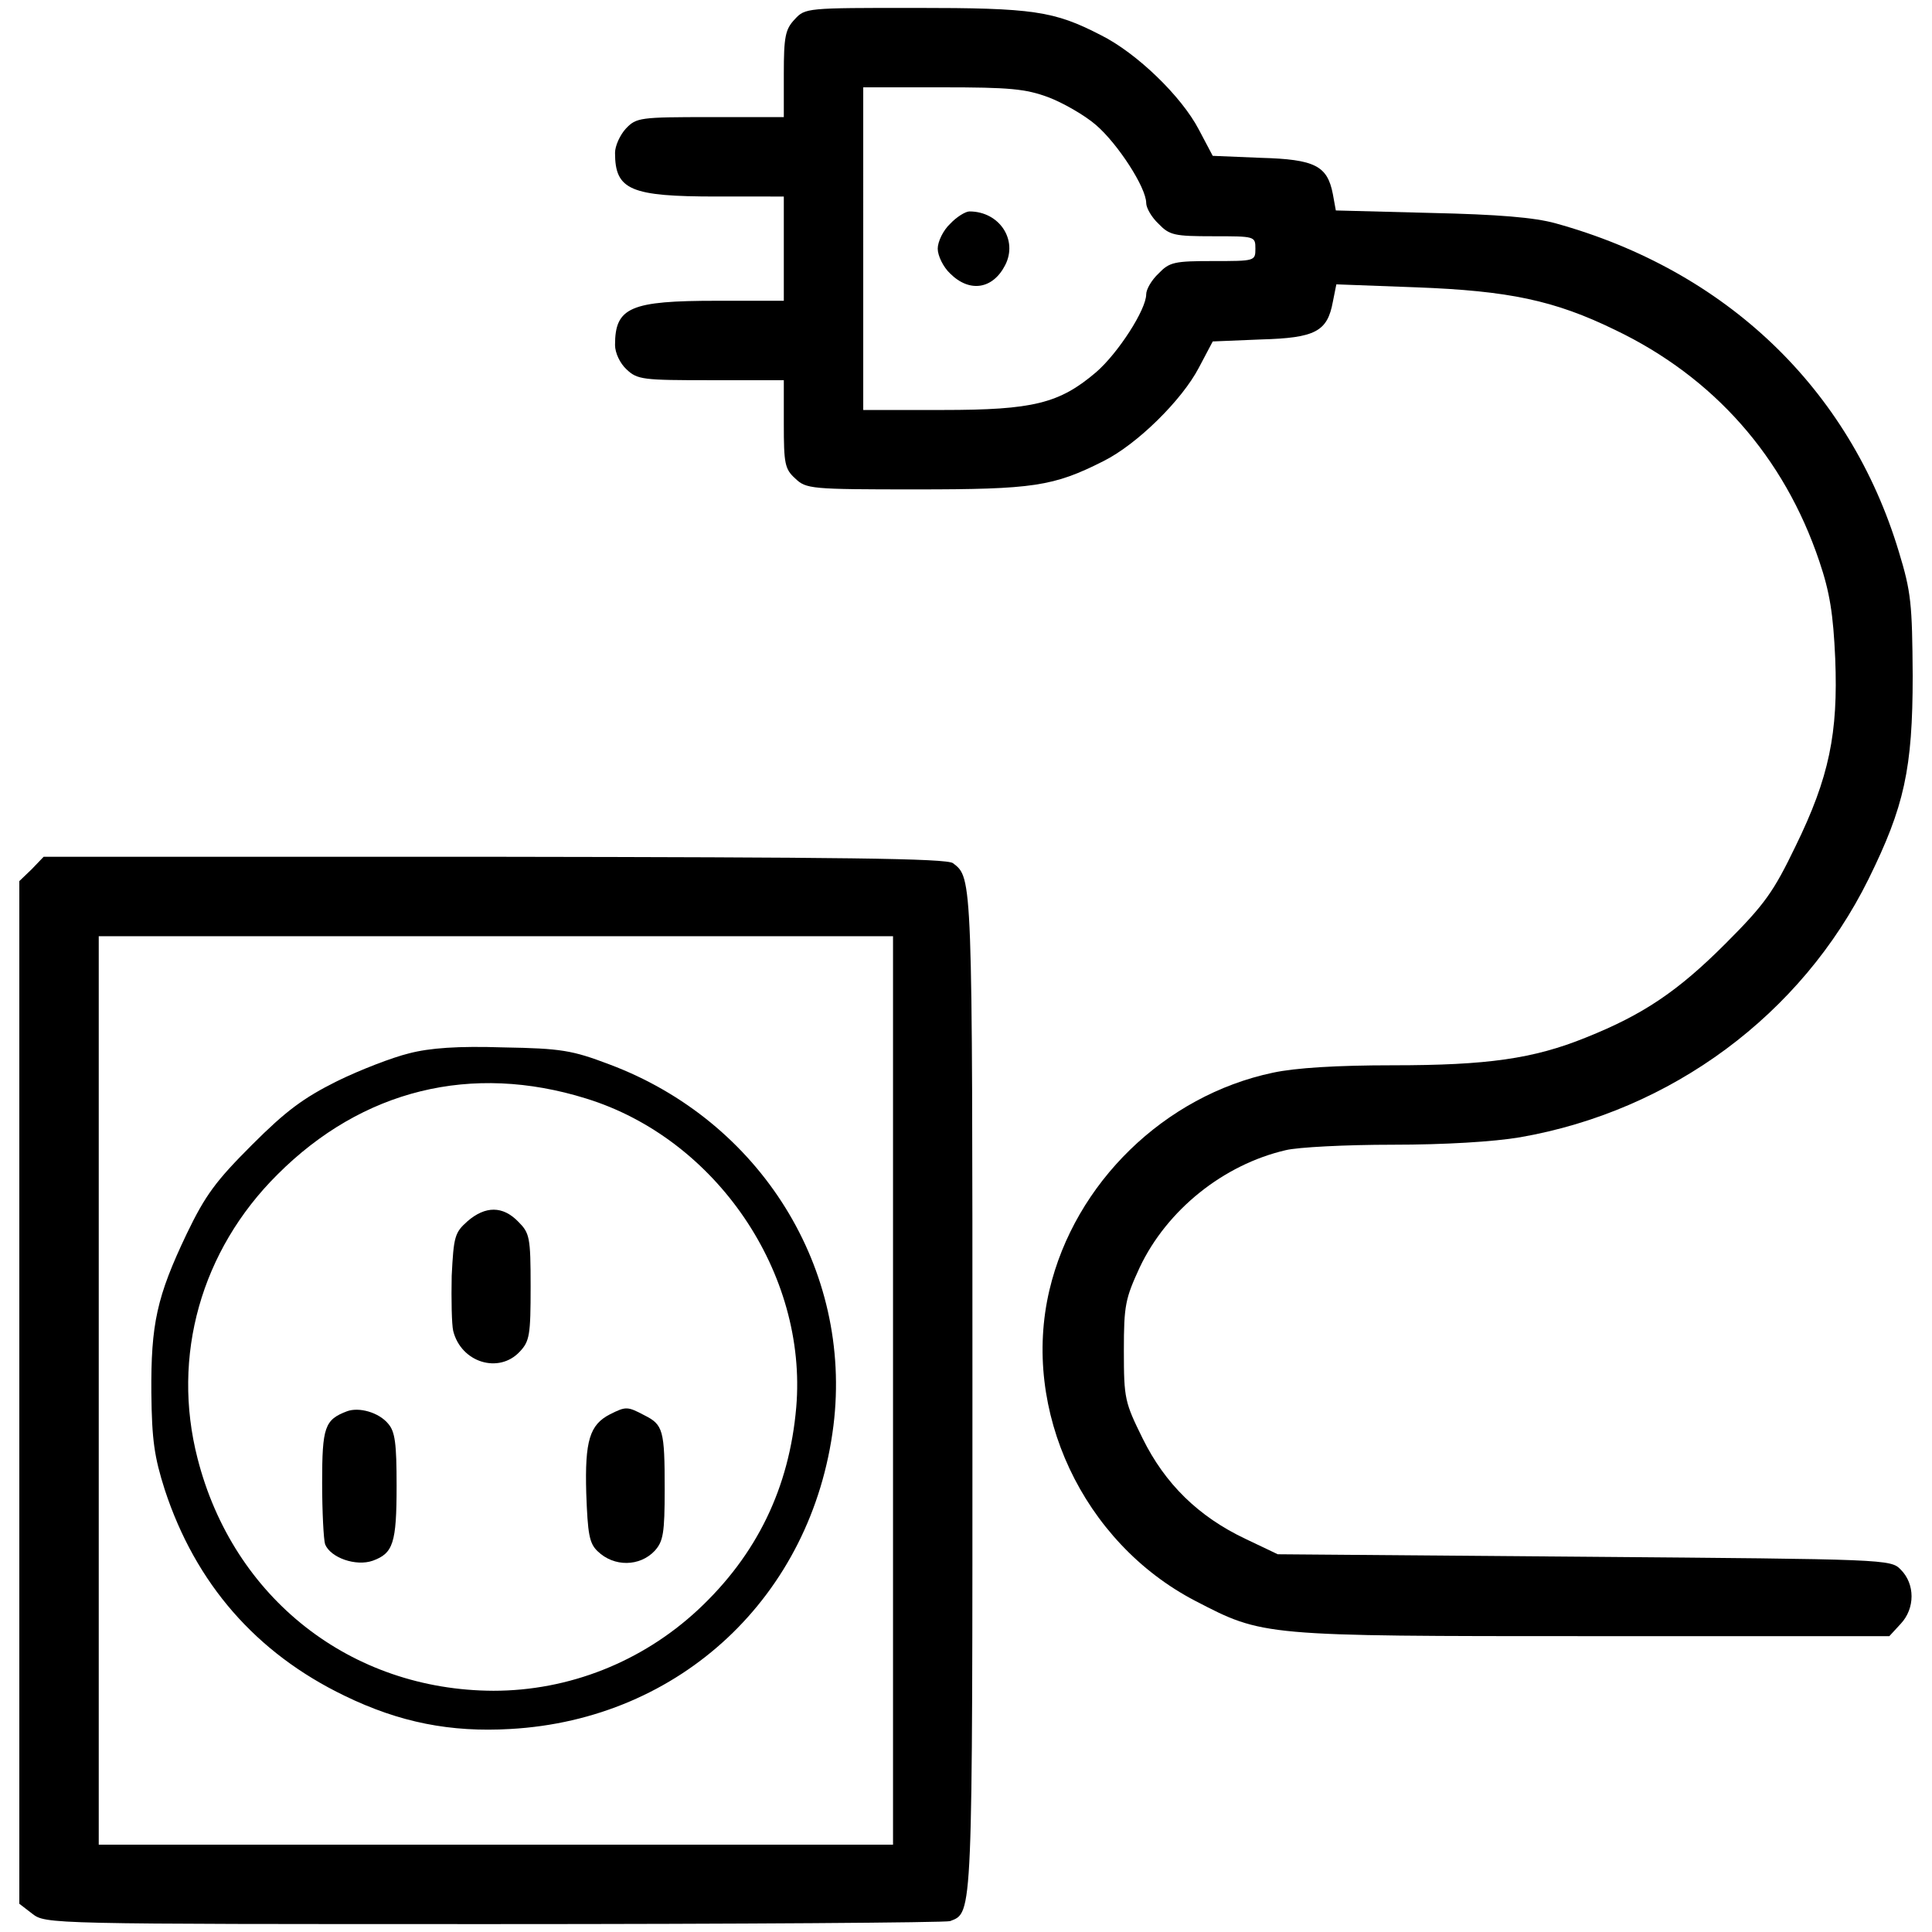<?xml version="1.0" encoding="utf-8"?>
<!-- Svg Vector Icons : http://www.onlinewebfonts.com/icon -->
<!DOCTYPE svg PUBLIC "-//W3C//DTD SVG 1.1//EN" "http://www.w3.org/Graphics/SVG/1.1/DTD/svg11.dtd">
<svg version="1.1" xmlns="http://www.w3.org/2000/svg" xmlns:xlink="http://www.w3.org/1999/xlink" x="0px" y="0px" viewBox="0 0 1000 1000" enable-background="new 0 0 1000 1000" xml:space="preserve">
<g><g transform="translate(0,511) scale(0.1,-0.1)"><path d="M4113.5,5010c-48.8-51.4-56.5-89.9-56.5-282.6v-223.5h-380.3c-364.9,0-382.9-2.6-436.8-59.1c-30.8-33.4-56.5-89.9-56.5-125.9c0-192.7,79.7-226.1,526.7-226.1H4057v-269.8v-269.8h-346.9c-447.1,0-526.7-33.4-526.7-228.7c0-41.1,25.7-95.1,59.1-125.9c56.5-54,84.8-56.5,436.8-56.5H4057v-226.1c0-205.6,5.1-233.8,59.1-282.6c56.5-54,79.7-56.5,624.4-56.5c609,0,711.7,15.4,971.3,146.5c174.7,87.4,406,316,493.3,483.1l72,136.2l249.2,10.3c282.6,7.7,344.3,41.1,372.6,195.3l18,89.9l413.7-15.4c477.9-18,714.3-66.8,1030.3-221c508.8-244.1,873.6-655.2,1056-1197.4c54-159.3,72-272.4,82.2-503.6c15.4-385.4-30.8-614.1-205.6-971.3c-113-233.8-156.7-298.1-362.3-503.6C8684.6-21,8504.8-141.8,8209.3-260c-272.4-110.5-511.3-143.9-999.5-143.9c-287.8,0-503.6-12.9-621.8-38.5c-560.1-118.2-1025.2-570.4-1156.3-1125.4c-146.5-621.8,172.2-1305.3,755.4-1608.5c352-182.4,341.7-182.4,2060.7-182.4h1531.4l59.1,64.2c74.5,79.6,74.5,205.6,0,280.1c-51.4,53.9-71.9,53.9-1639.3,66.8l-1585.4,12.8l-167,79.6c-244.1,115.6-416.3,285.2-531.9,519c-92.5,187.6-97.6,205.6-97.6,454.8c0,236.4,7.7,269.8,82.2,431.7c141.3,298.1,434.2,531.9,755.4,606.4c61.7,15.4,310.9,28.3,552.4,28.3c272.4,0,524.2,15.4,660.4,38.5c783.7,136.2,1456.9,634.7,1803.8,1336.1c185,375.1,228.7,570.4,228.7,1053.5c-2.6,372.6-7.7,431.7-72,642.4c-254.4,842.8-894.2,1454.3-1775.5,1698.4c-110.5,30.8-298,46.2-647.5,54l-490.8,12.8l-15.4,84.8c-28.3,146.5-92.5,179.9-372.6,187.6l-249.2,10.3l-72,136.2c-89.9,172.2-321.2,395.7-506.2,488.2c-244.1,125.9-349.5,141.3-963.6,141.3C4175.2,5069.1,4167.5,5069.1,4113.5,5010z M5426.5,4606.6c74.5-28.3,187.6-92.5,246.7-143.9c113-97.6,259.5-323.8,259.5-403.4c0-25.7,28.3-74.5,64.2-107.9c56.5-59.1,82.2-64.2,282.6-64.2c215.8,0,218.4,0,218.4-64.2c0-64.2-2.6-64.2-218.4-64.2c-200.4,0-226.1-5.1-282.6-64.2c-36-33.4-64.2-82.2-64.2-107.9c0-79.6-146.5-305.8-259.5-403.4c-190.1-161.9-326.3-195.3-794-195.3h-411.1v835.1V4658h411.1C5226.1,4658,5308.3,4650.3,5426.5,4606.6z"/><path d="M4917.8,3951.4c-36-33.4-64.2-92.5-64.2-128.5c0-36,28.3-95.1,64.2-128.5c100.2-100.2,221-82.2,285.2,43.7c66.8,131-30.8,277.5-185,277.5C4997.4,4015.6,4951.2,3987.3,4917.8,3951.4z"/><path d="M164.2,611L100,549.4v-2646.6v-2646.6l66.8-51.4c69.4-53.9,79.7-53.9,2389.6-53.9c1274.5,0,2338.2,7.7,2361.3,15.4c118.2,46.3,115.6,0,115.6,2746.8c0,2667.1,0,2651.7-100.2,2728.8c-30.8,25.7-580.7,30.8-2374.2,33.4H225.9L164.2,611z M4622.3-2086.9V-4438H2566.7H511.1v2351.1V264.2h2055.6h2055.6V-2086.9z"/><path d="M2117-342.2c-84.8-20.6-251.8-84.8-372.6-143.9c-174.7-87.3-264.7-154.2-439.4-328.9c-187.6-187.6-241.5-259.5-339.2-462.5c-154.2-323.7-185-465.1-182.4-822.2c2.6-244.1,15.4-331.5,69.4-501c159.3-485.6,472.8-845.4,930.2-1066.3c285.2-138.8,549.9-190.2,858.2-172.2c881.3,48.8,1562.3,688.6,1672.7,1570c100.2,809.4-377.7,1577.6-1161.4,1870.6c-190.1,71.9-246.7,82.2-547.3,87.3C2371.4-303.7,2225-314,2117-342.2z M3034.4-576.1c673.2-208.1,1146-904.5,1086.9-1598.2c-36-416.2-203-763.1-508.8-1048.3c-290.4-269.8-668.1-418.8-1058.6-418.8c-737.4,2.6-1346.4,477.9-1531.4,1202.5c-136.2,529.3,18,1076.6,413.7,1469.7C1875.5-529.8,2440.8-391,3034.4-576.1z"/><path d="M2420.2-1210.7c-66.8-59.1-71.9-79.6-82.2-282.6c-2.6-123.3,0-251.8,7.7-285.2c41.1-164.5,236.4-223.6,344.3-107.9c51.4,54,56.5,87.4,56.5,336.6c0,257-5.1,277.5-64.2,336.6C2602.7-1131.1,2512.7-1131.1,2420.2-1210.7z"/><path d="M1795.9-2194.8c-115.6-43.7-128.5-82.2-128.5-370c0-151.6,7.7-295.5,15.4-318.6c28.3-69.4,159.3-115.6,246.7-84.8c105.3,38.5,123.3,89.9,123.3,388c0,218.4-7.7,280.1-43.7,321.2C1960.3-2200,1857.5-2171.7,1795.9-2194.8z"/><path d="M3157.7-2210.2c-105.4-54-131-136.2-123.3-408.6c7.7-210.7,15.4-259.5,59.1-300.6c84.8-82.2,218.4-79.6,295.5,2.6c43.7,48.8,51.4,89.9,51.4,318.6c0,305.8-7.7,334-105.4,382.9C3247.6-2169.1,3239.9-2169.1,3157.7-2210.2z"/></g></g>
</svg>